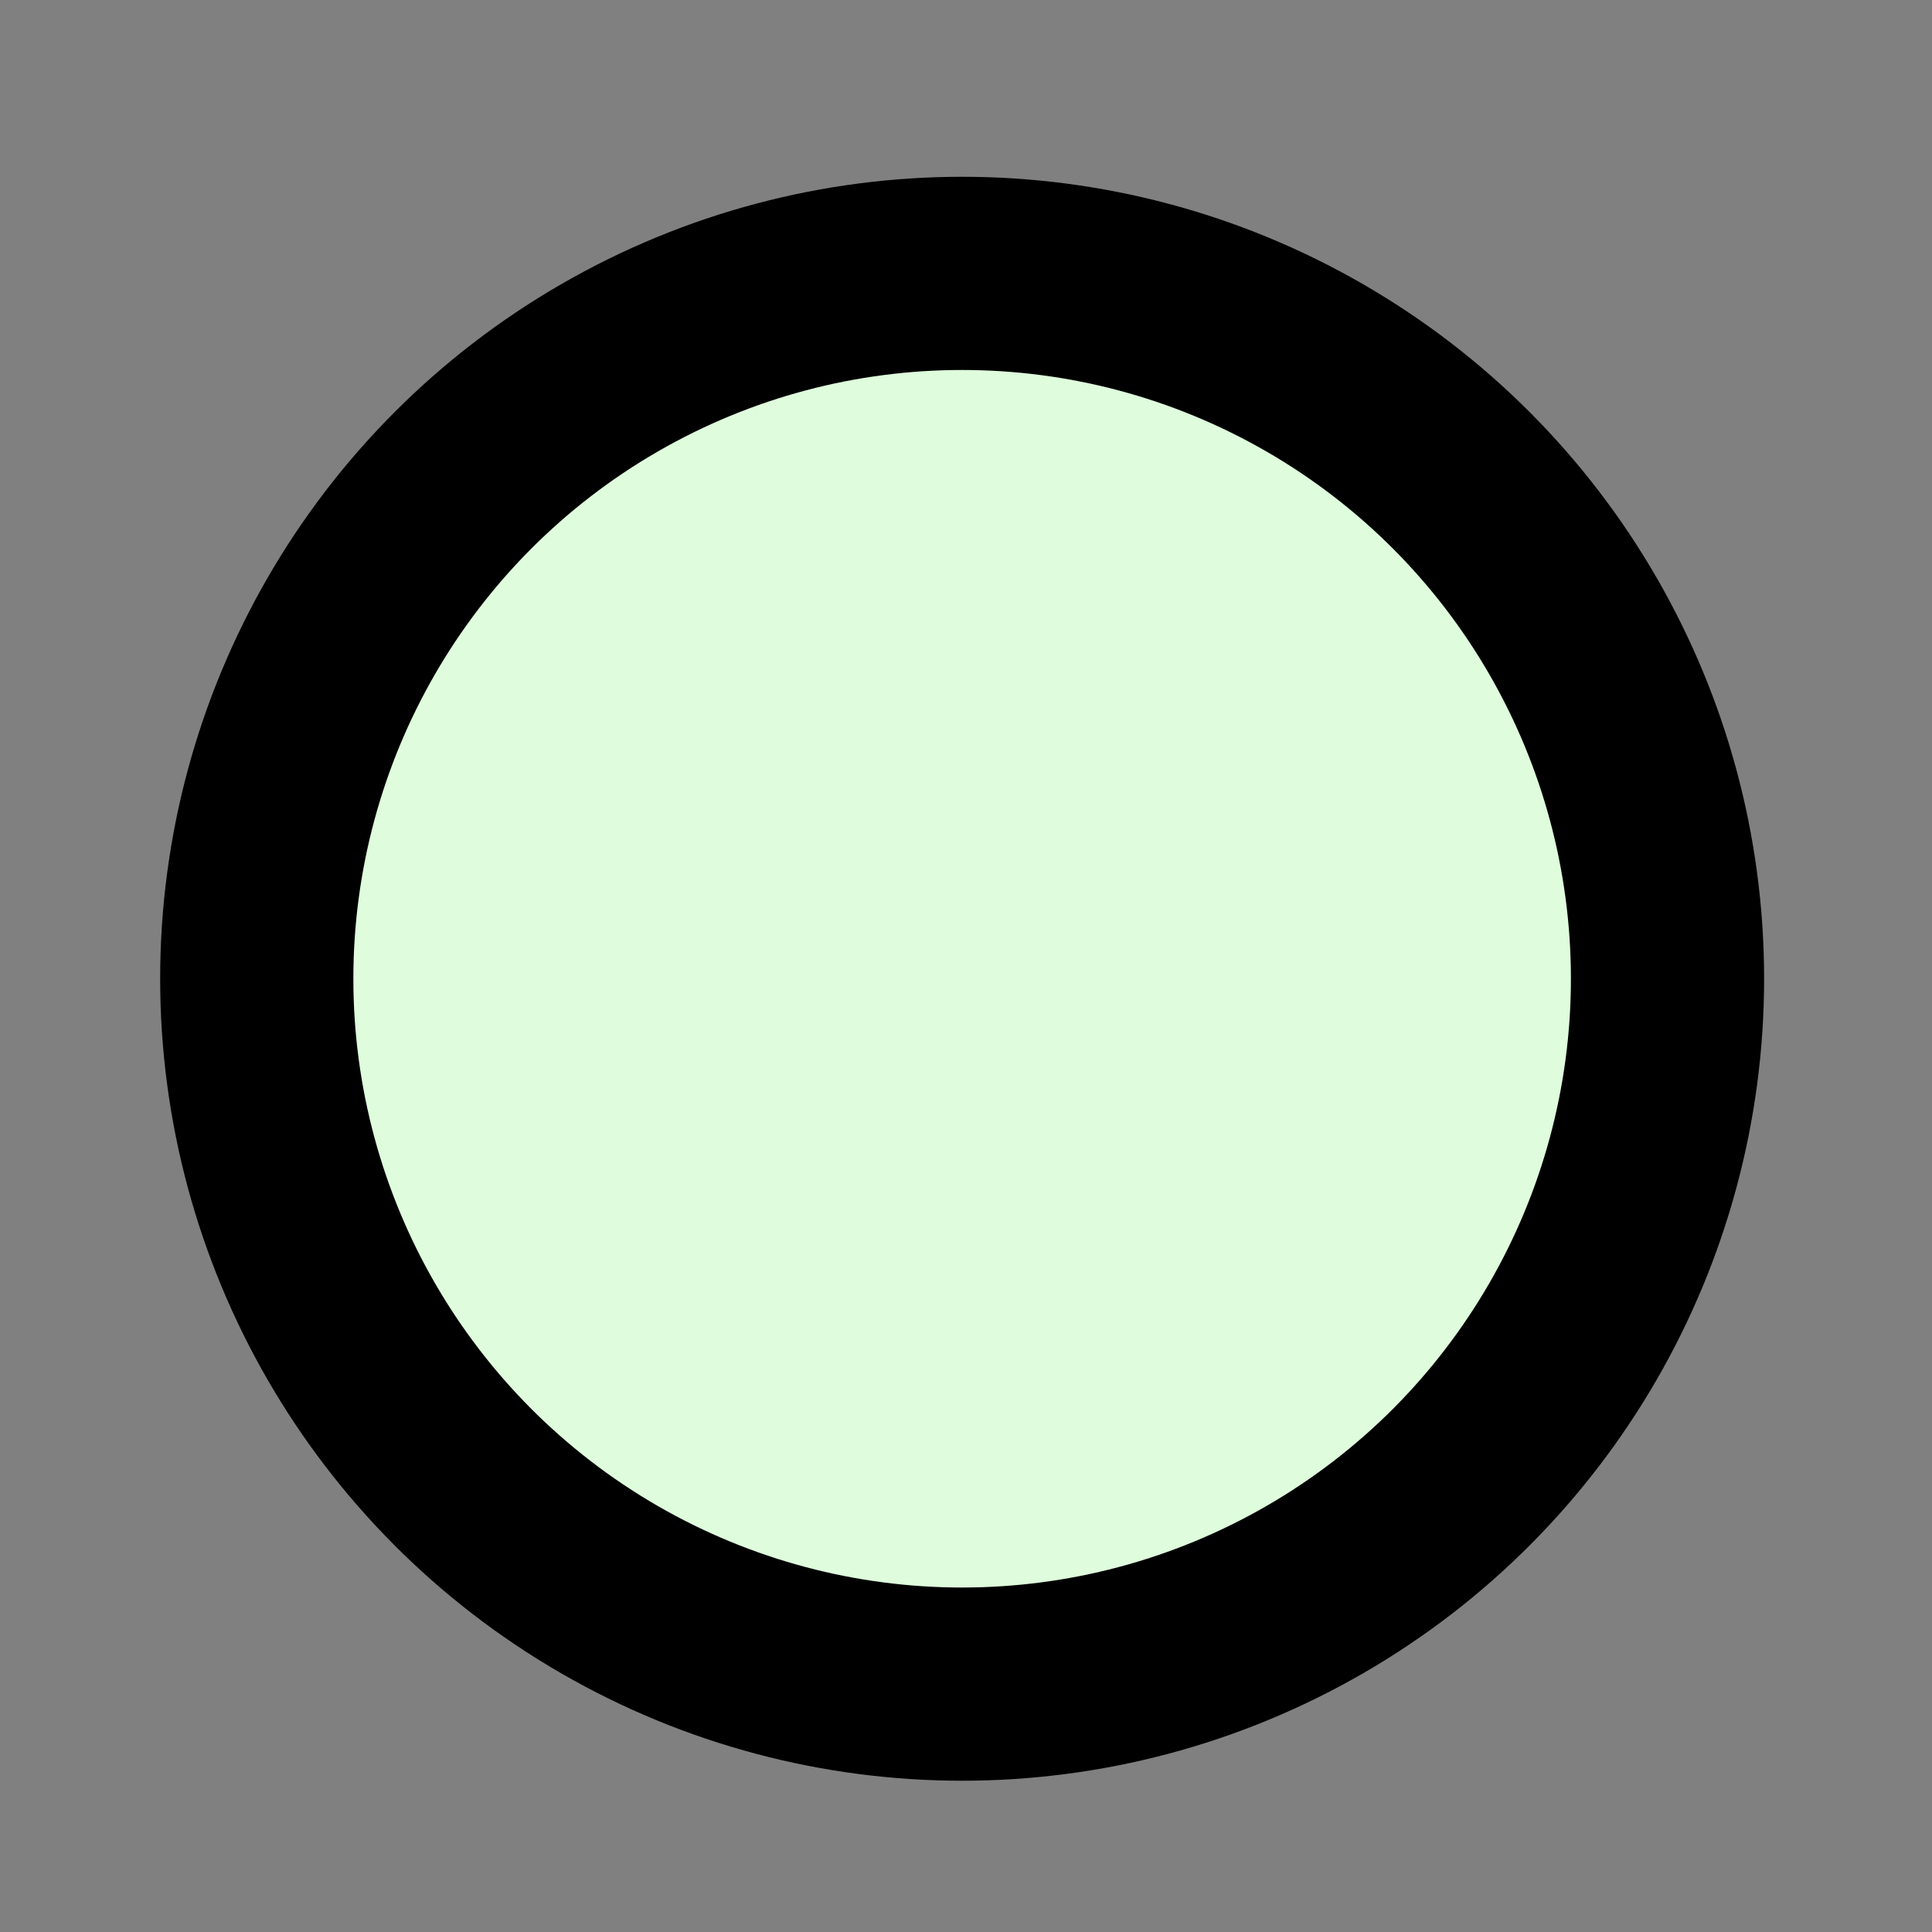 <svg width="10" height="10" viewBox="0 0 10 10" fill="none" xmlns="http://www.w3.org/2000/svg">
<rect x="0" y="0" width="10" height="10" fill="#808080" stroke="none"/>
<circle cx="4.98" cy="5.066" r="3.651" fill="#DFFDDD" stroke="black"/>
</svg>
